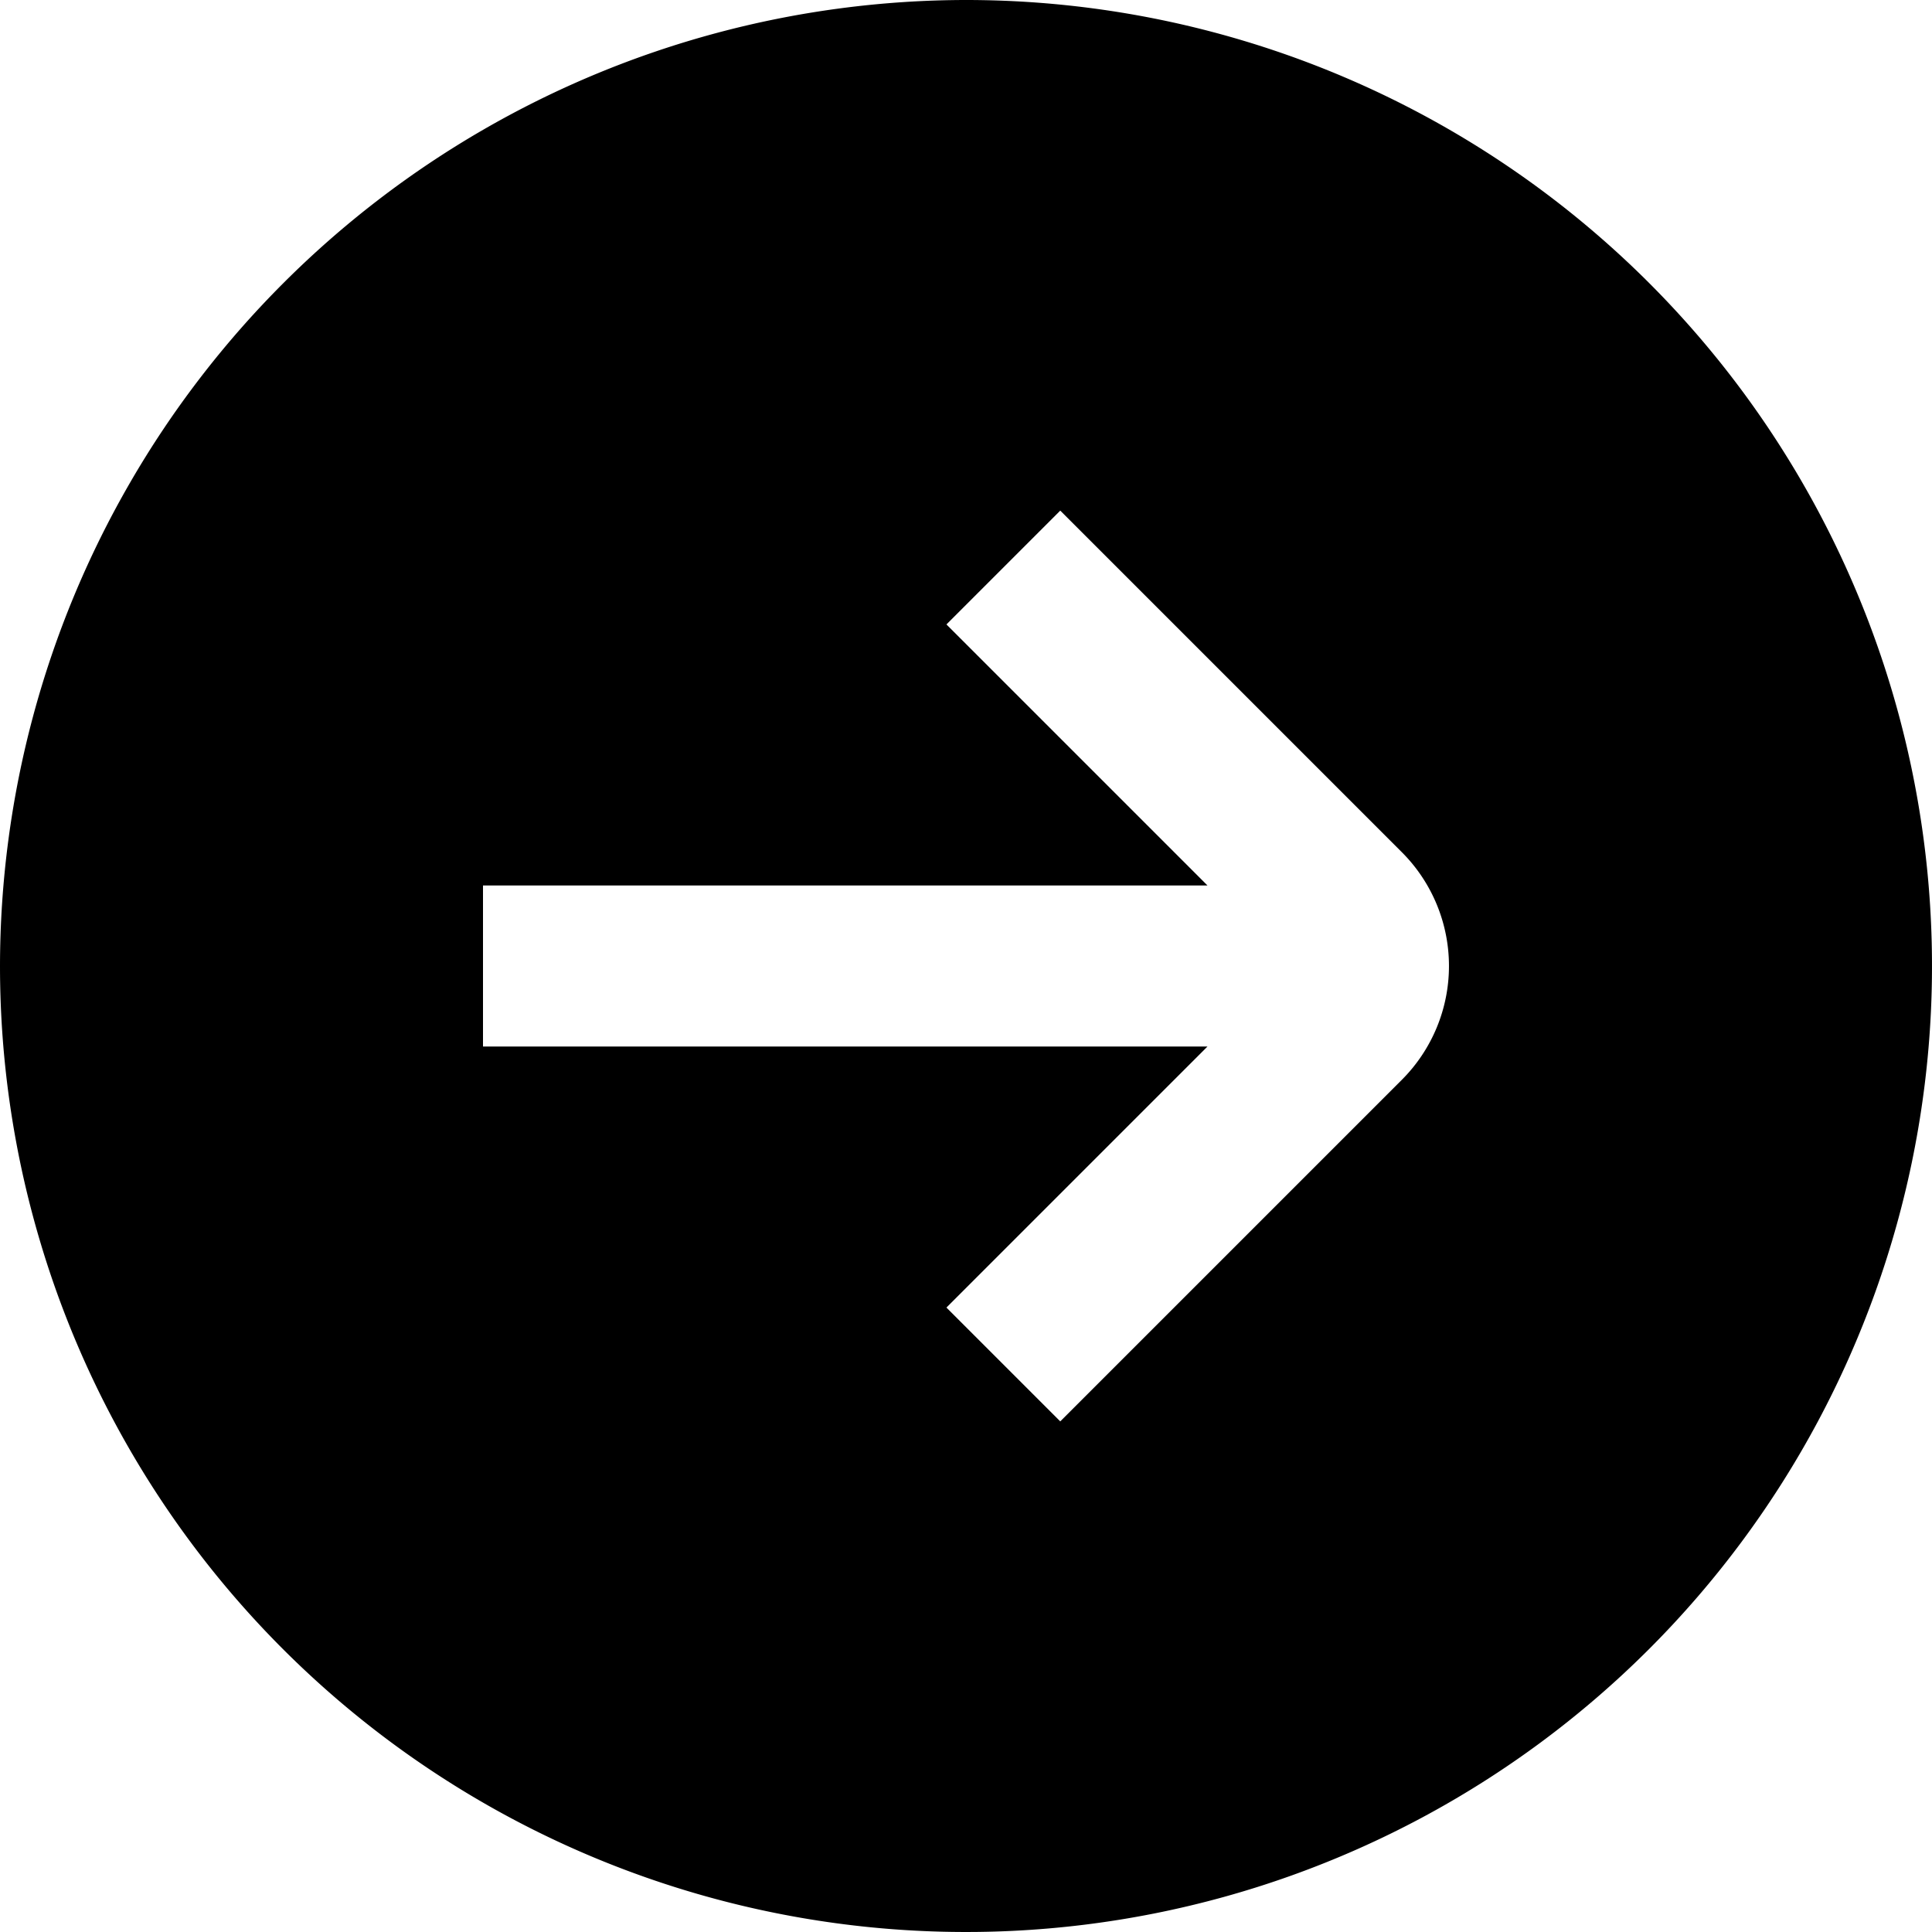 <?xml version="1.0" encoding="UTF-8"?>
<svg xmlns="http://www.w3.org/2000/svg" id="arrow-circle-down" viewBox="0 0 24 24" width="512" height="512"><path d="M0,12A12,12,0,1,0,12,0,12.013,12.013,0,0,0,0,12Zm17.414-1.414a2,2,0,0,1,0,2.828l-4.243,4.243-1.414-1.414L15,13H6V11h9L11.757,7.757l1.414-1.414Z"></path></svg>
